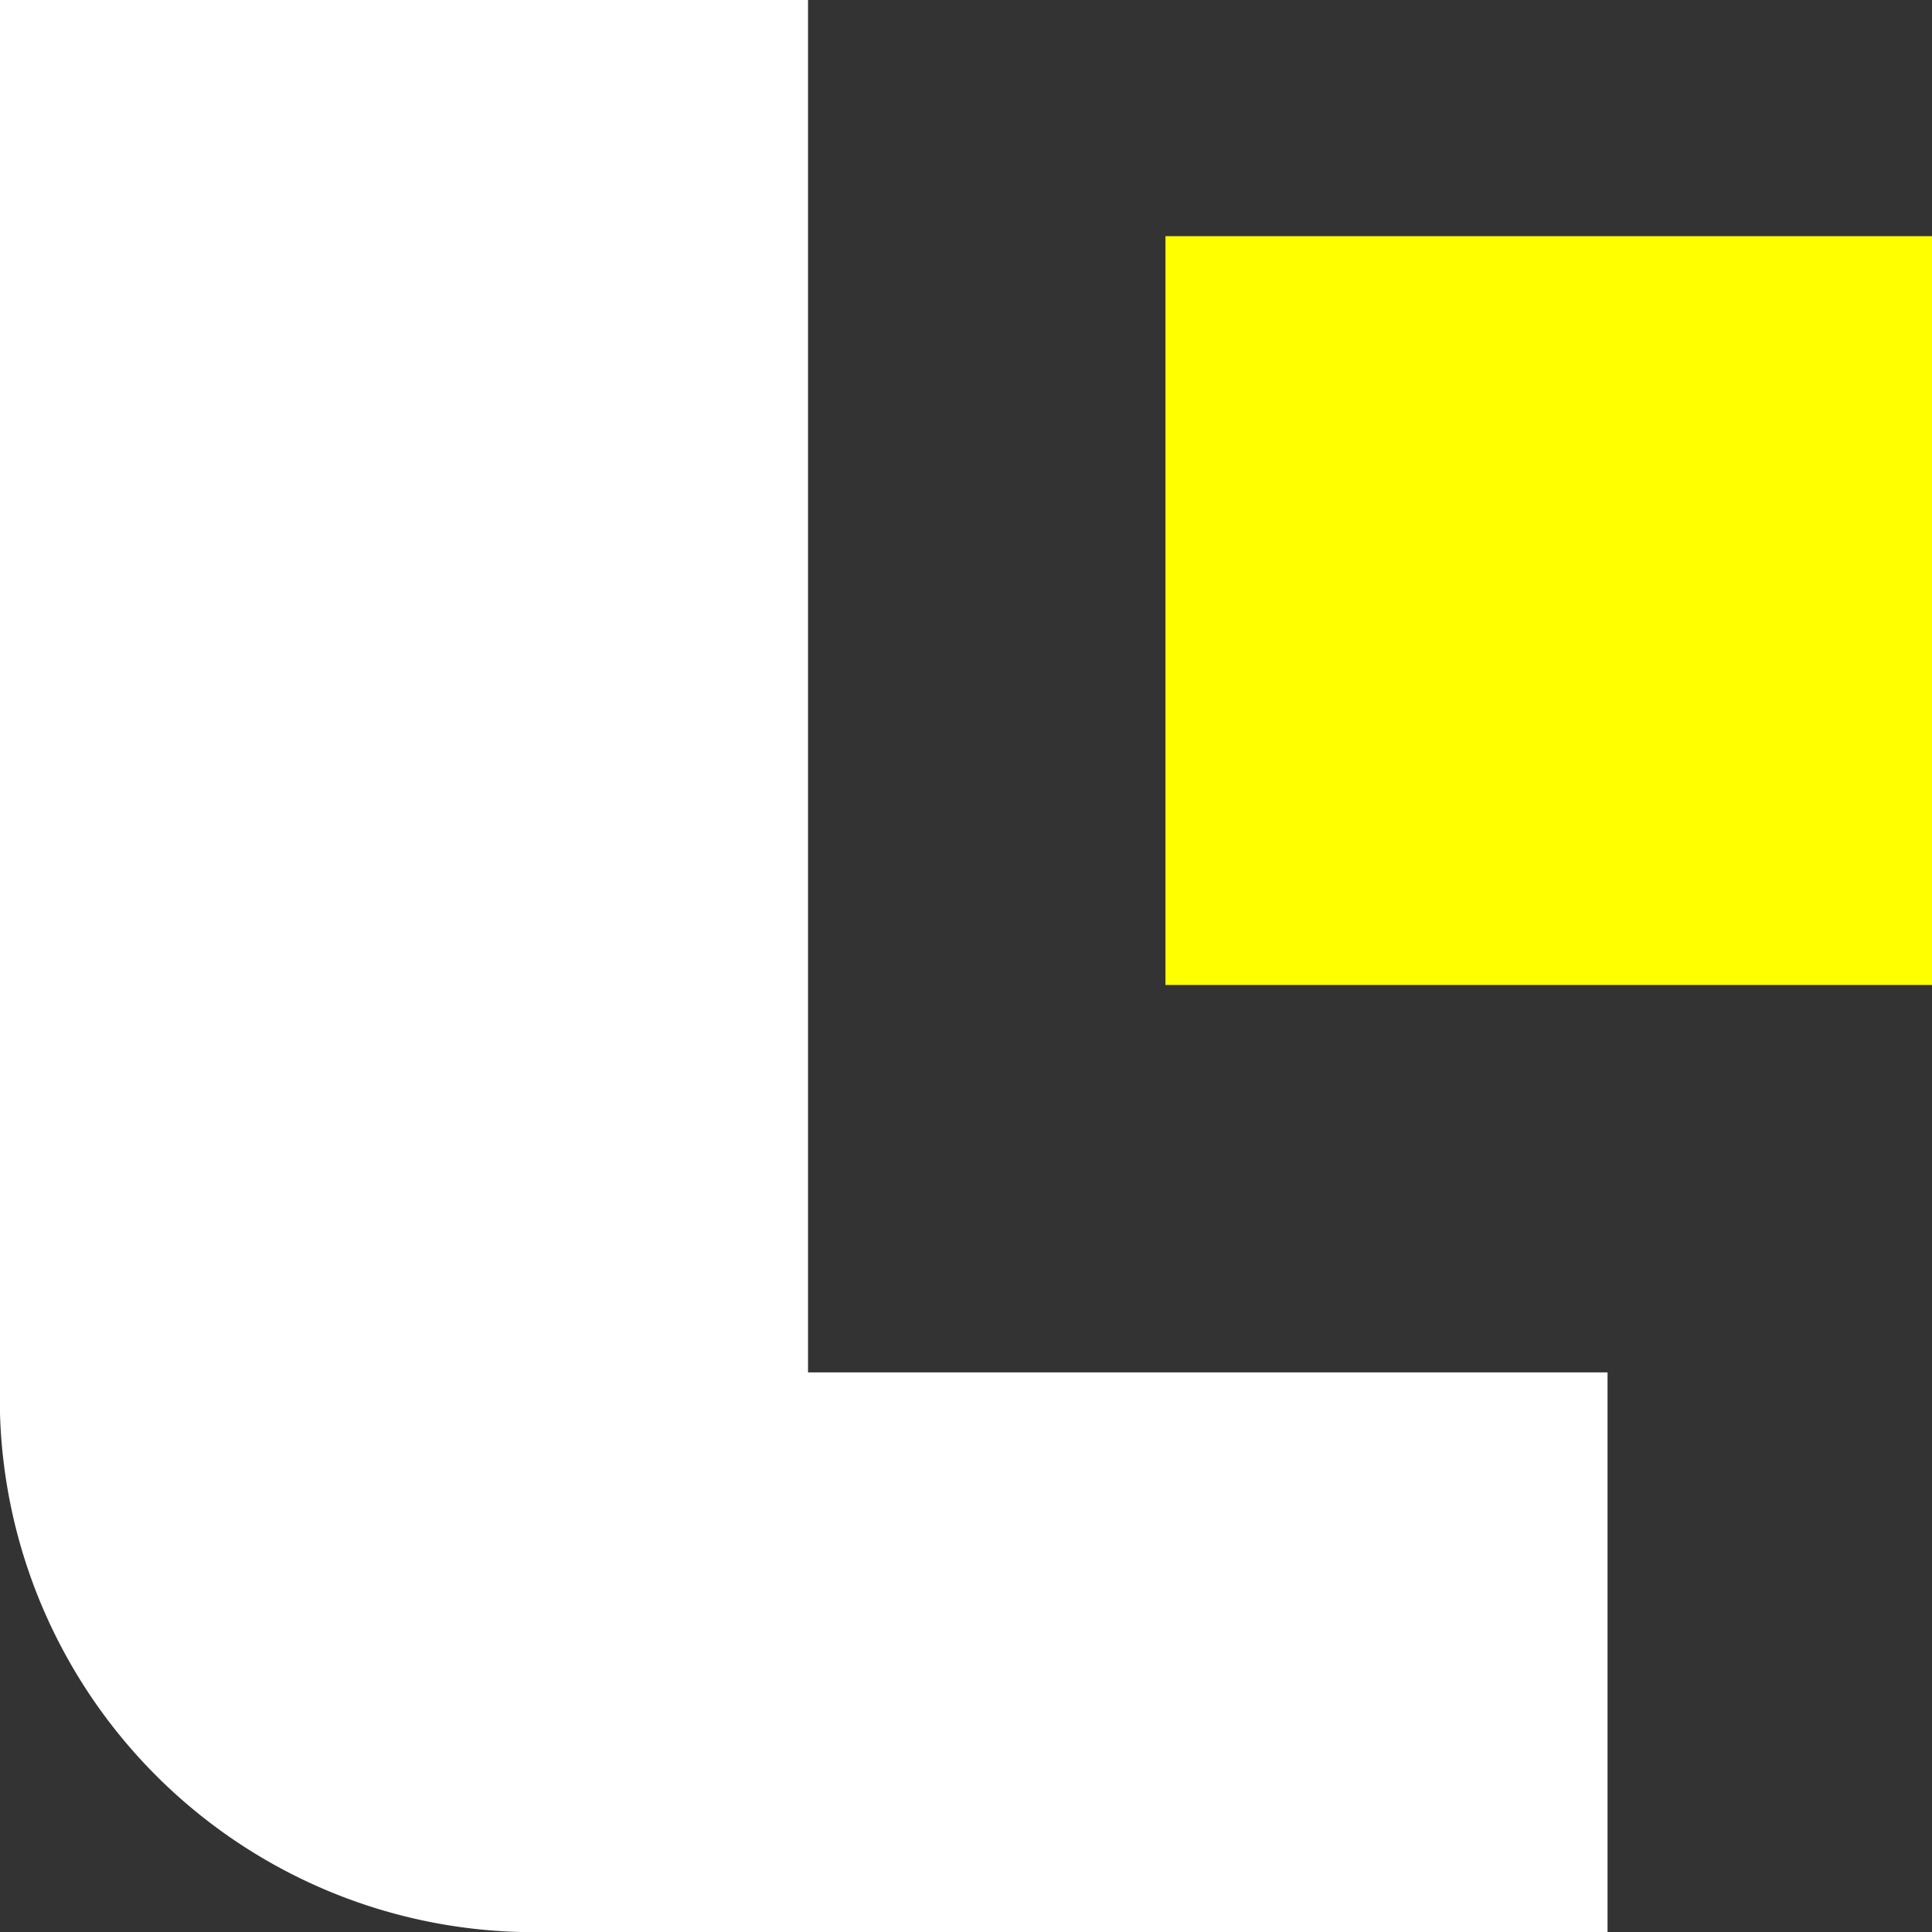 <svg xmlns="http://www.w3.org/2000/svg" viewBox="0 0 17 17">
    <rect x="0" y="0" width="17" height="17" fill="#333333" stroke="none"/>
    <defs>
        <style>
            .cls-1{fill:#fff}.cls-2{fill:#ff0}
        </style>
    </defs>
    <g id="Group_170" data-name="Group 170" transform="translate(-125 -180)">
        <path id="Path_43" d="M2929 1034.3h-7.1v12.439a4.7 4.7 0 0 0 4.813 4.561h9.332v-4.924h-7.035V1034.3z" class="cls-1" data-name="Path 43" transform="translate(-2796.9 -854.3)"/>
        <path id="Rectangle_45" d="M0 0h6.745v6.589H0z" class="cls-2" data-name="Rectangle 45" transform="translate(135.255 182.078)"/>
    </g>
</svg>
